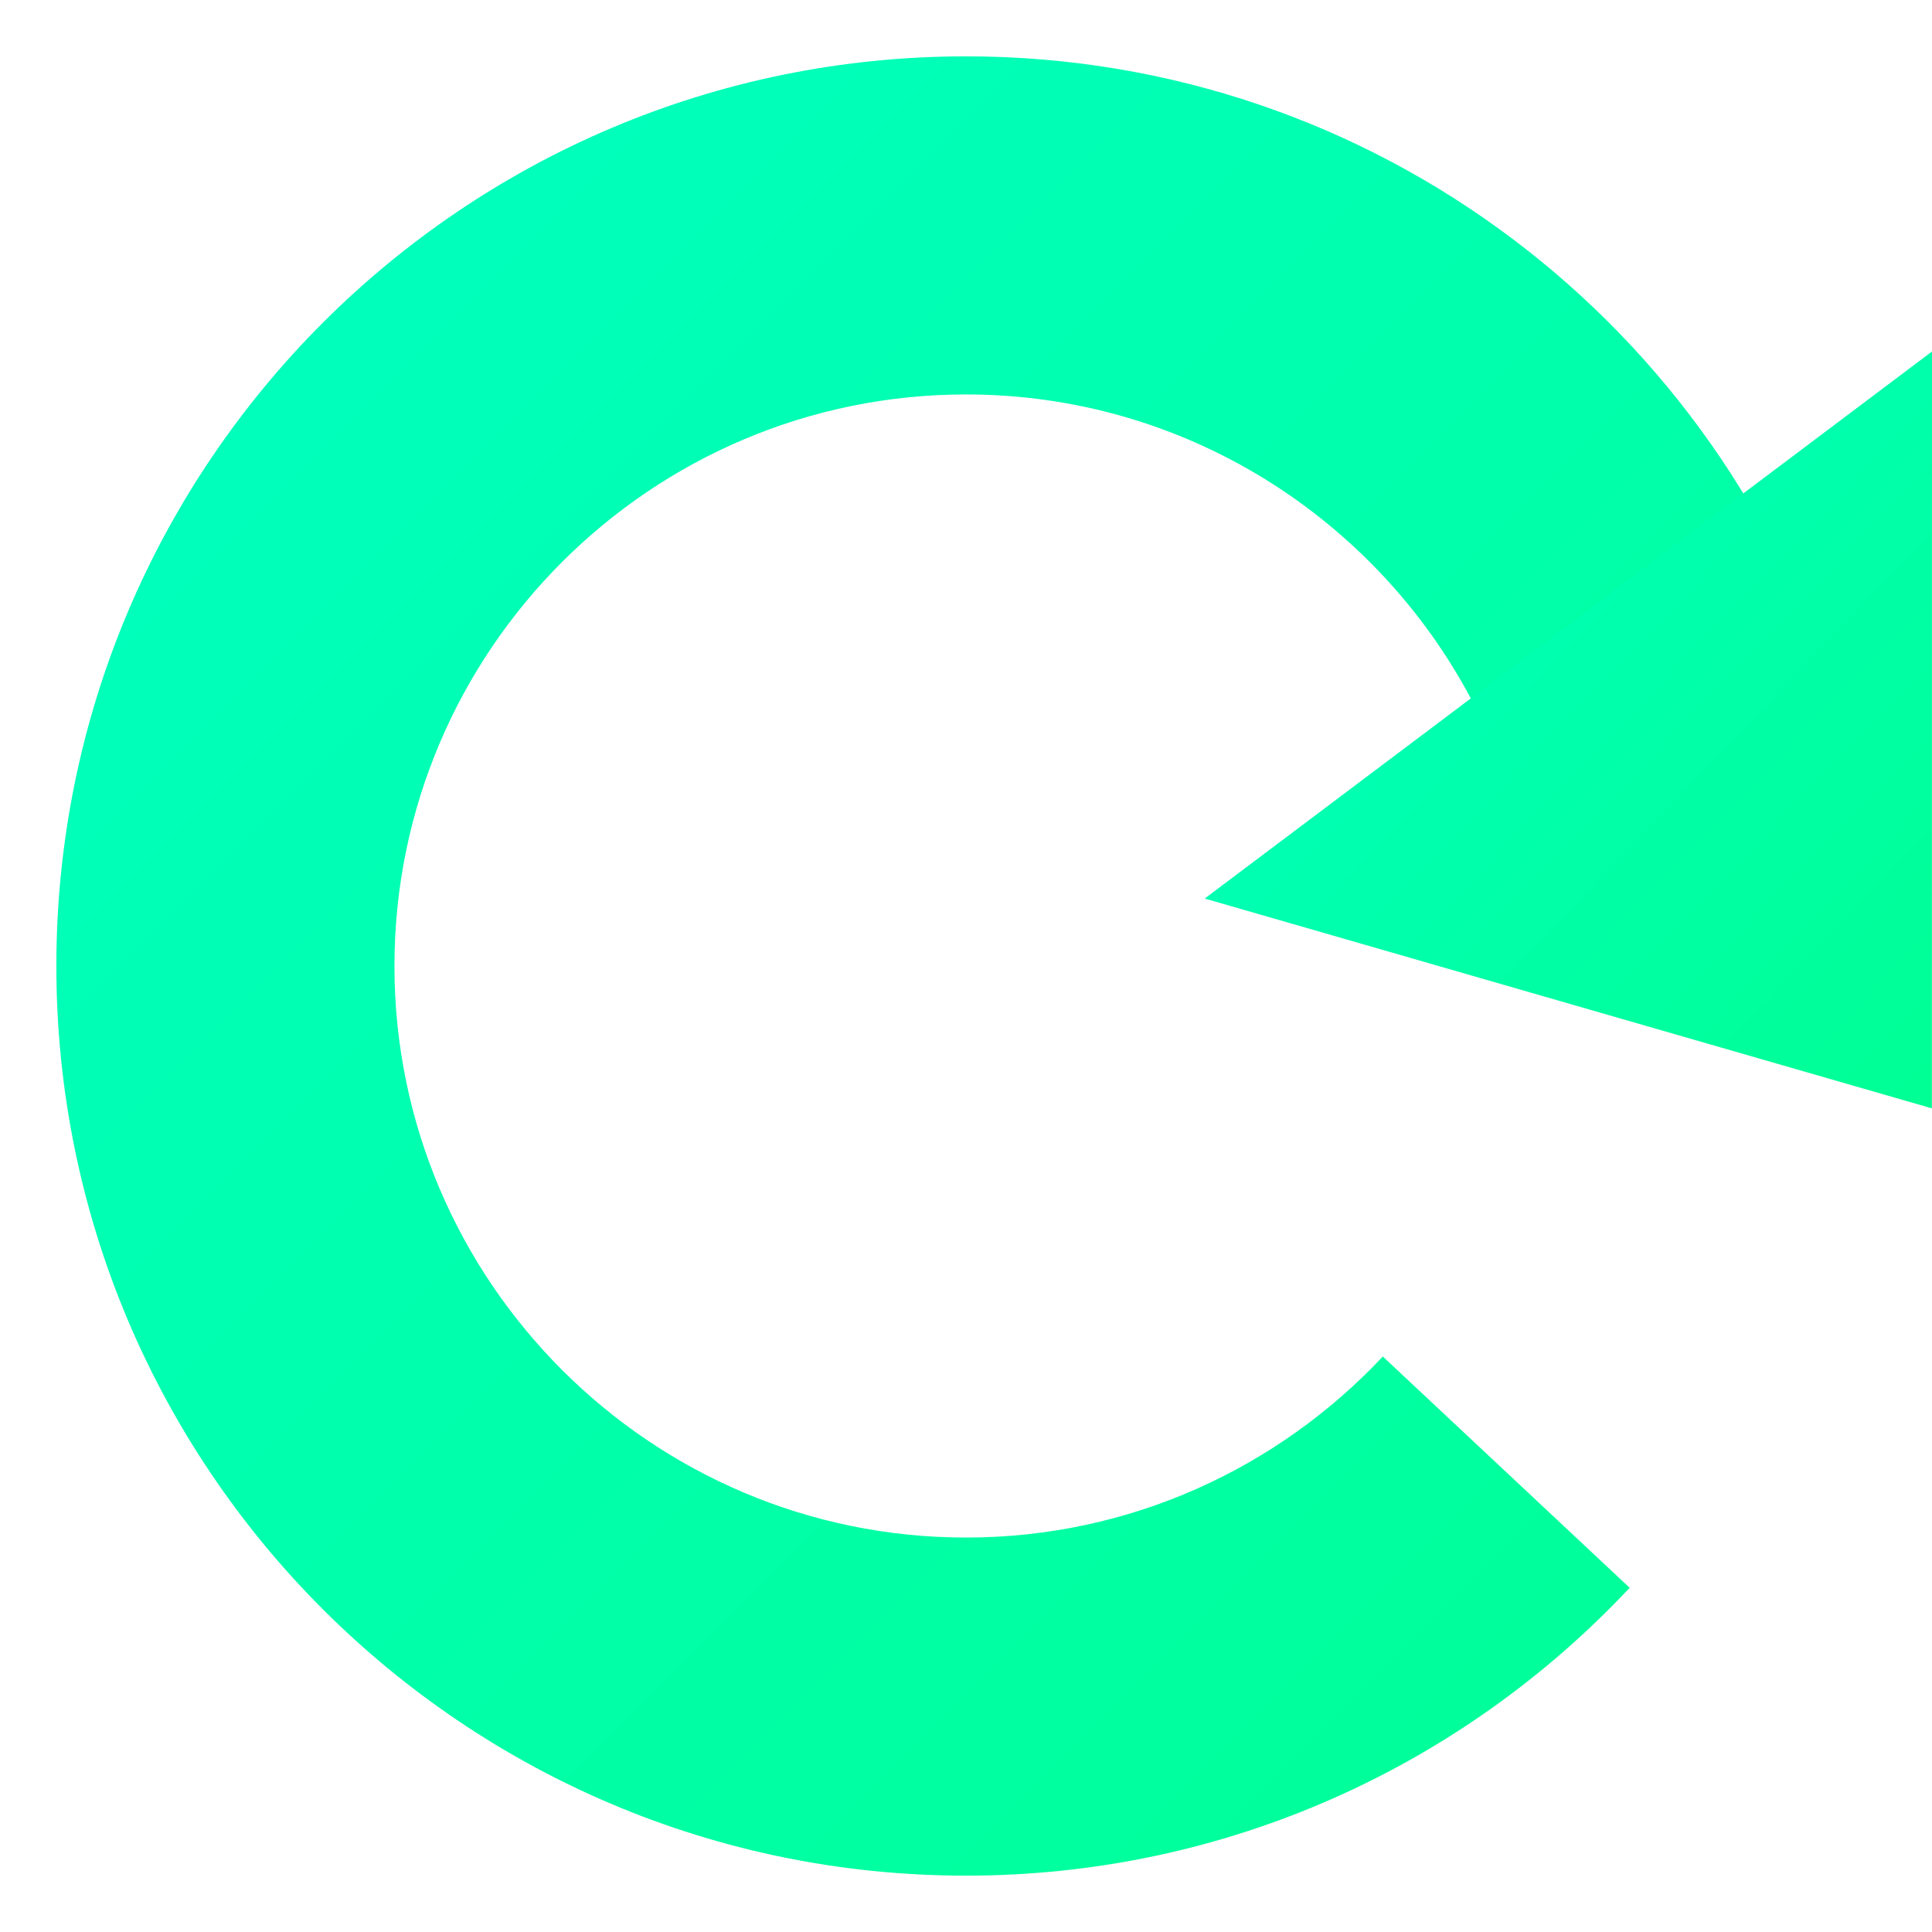 <svg xmlns="http://www.w3.org/2000/svg" width="120" height="120" viewBox="0 0 120 120" xml:space="preserve"><defs><linearGradient id="a" x1="0%" y1="0%" x2="400%" y2="400%"><stop offset="0%" style="stop-color:#00ffc2;stop-opacity:1"/><stop offset="100%" style="stop-color:#00ff0a;stop-opacity:1"/></linearGradient></defs><path d="M60 95.5c-19.575 0-35.5-15.926-35.5-35.5 0-19.575 15.925-35.5 35.5-35.5 13.62 0 25.467 7.714 31.418 19h22.627C106.984 20.347 85.462 3.5 60 3.5 28.796 3.5 3.5 28.796 3.5 60c0 31.203 25.296 56.5 56.5 56.5 16.264 0 30.911-6.882 41.221-17.88L85.889 84.255C79.406 91.168 70.201 95.5 60 95.5" fill="url(#a)"/><path fill="none" d="M120 0v45.336M91.418 43.5h22.627"/><path fill="url(#a)" d="m120 21.832-.008 47.01-45.165-13.031z"/></svg>